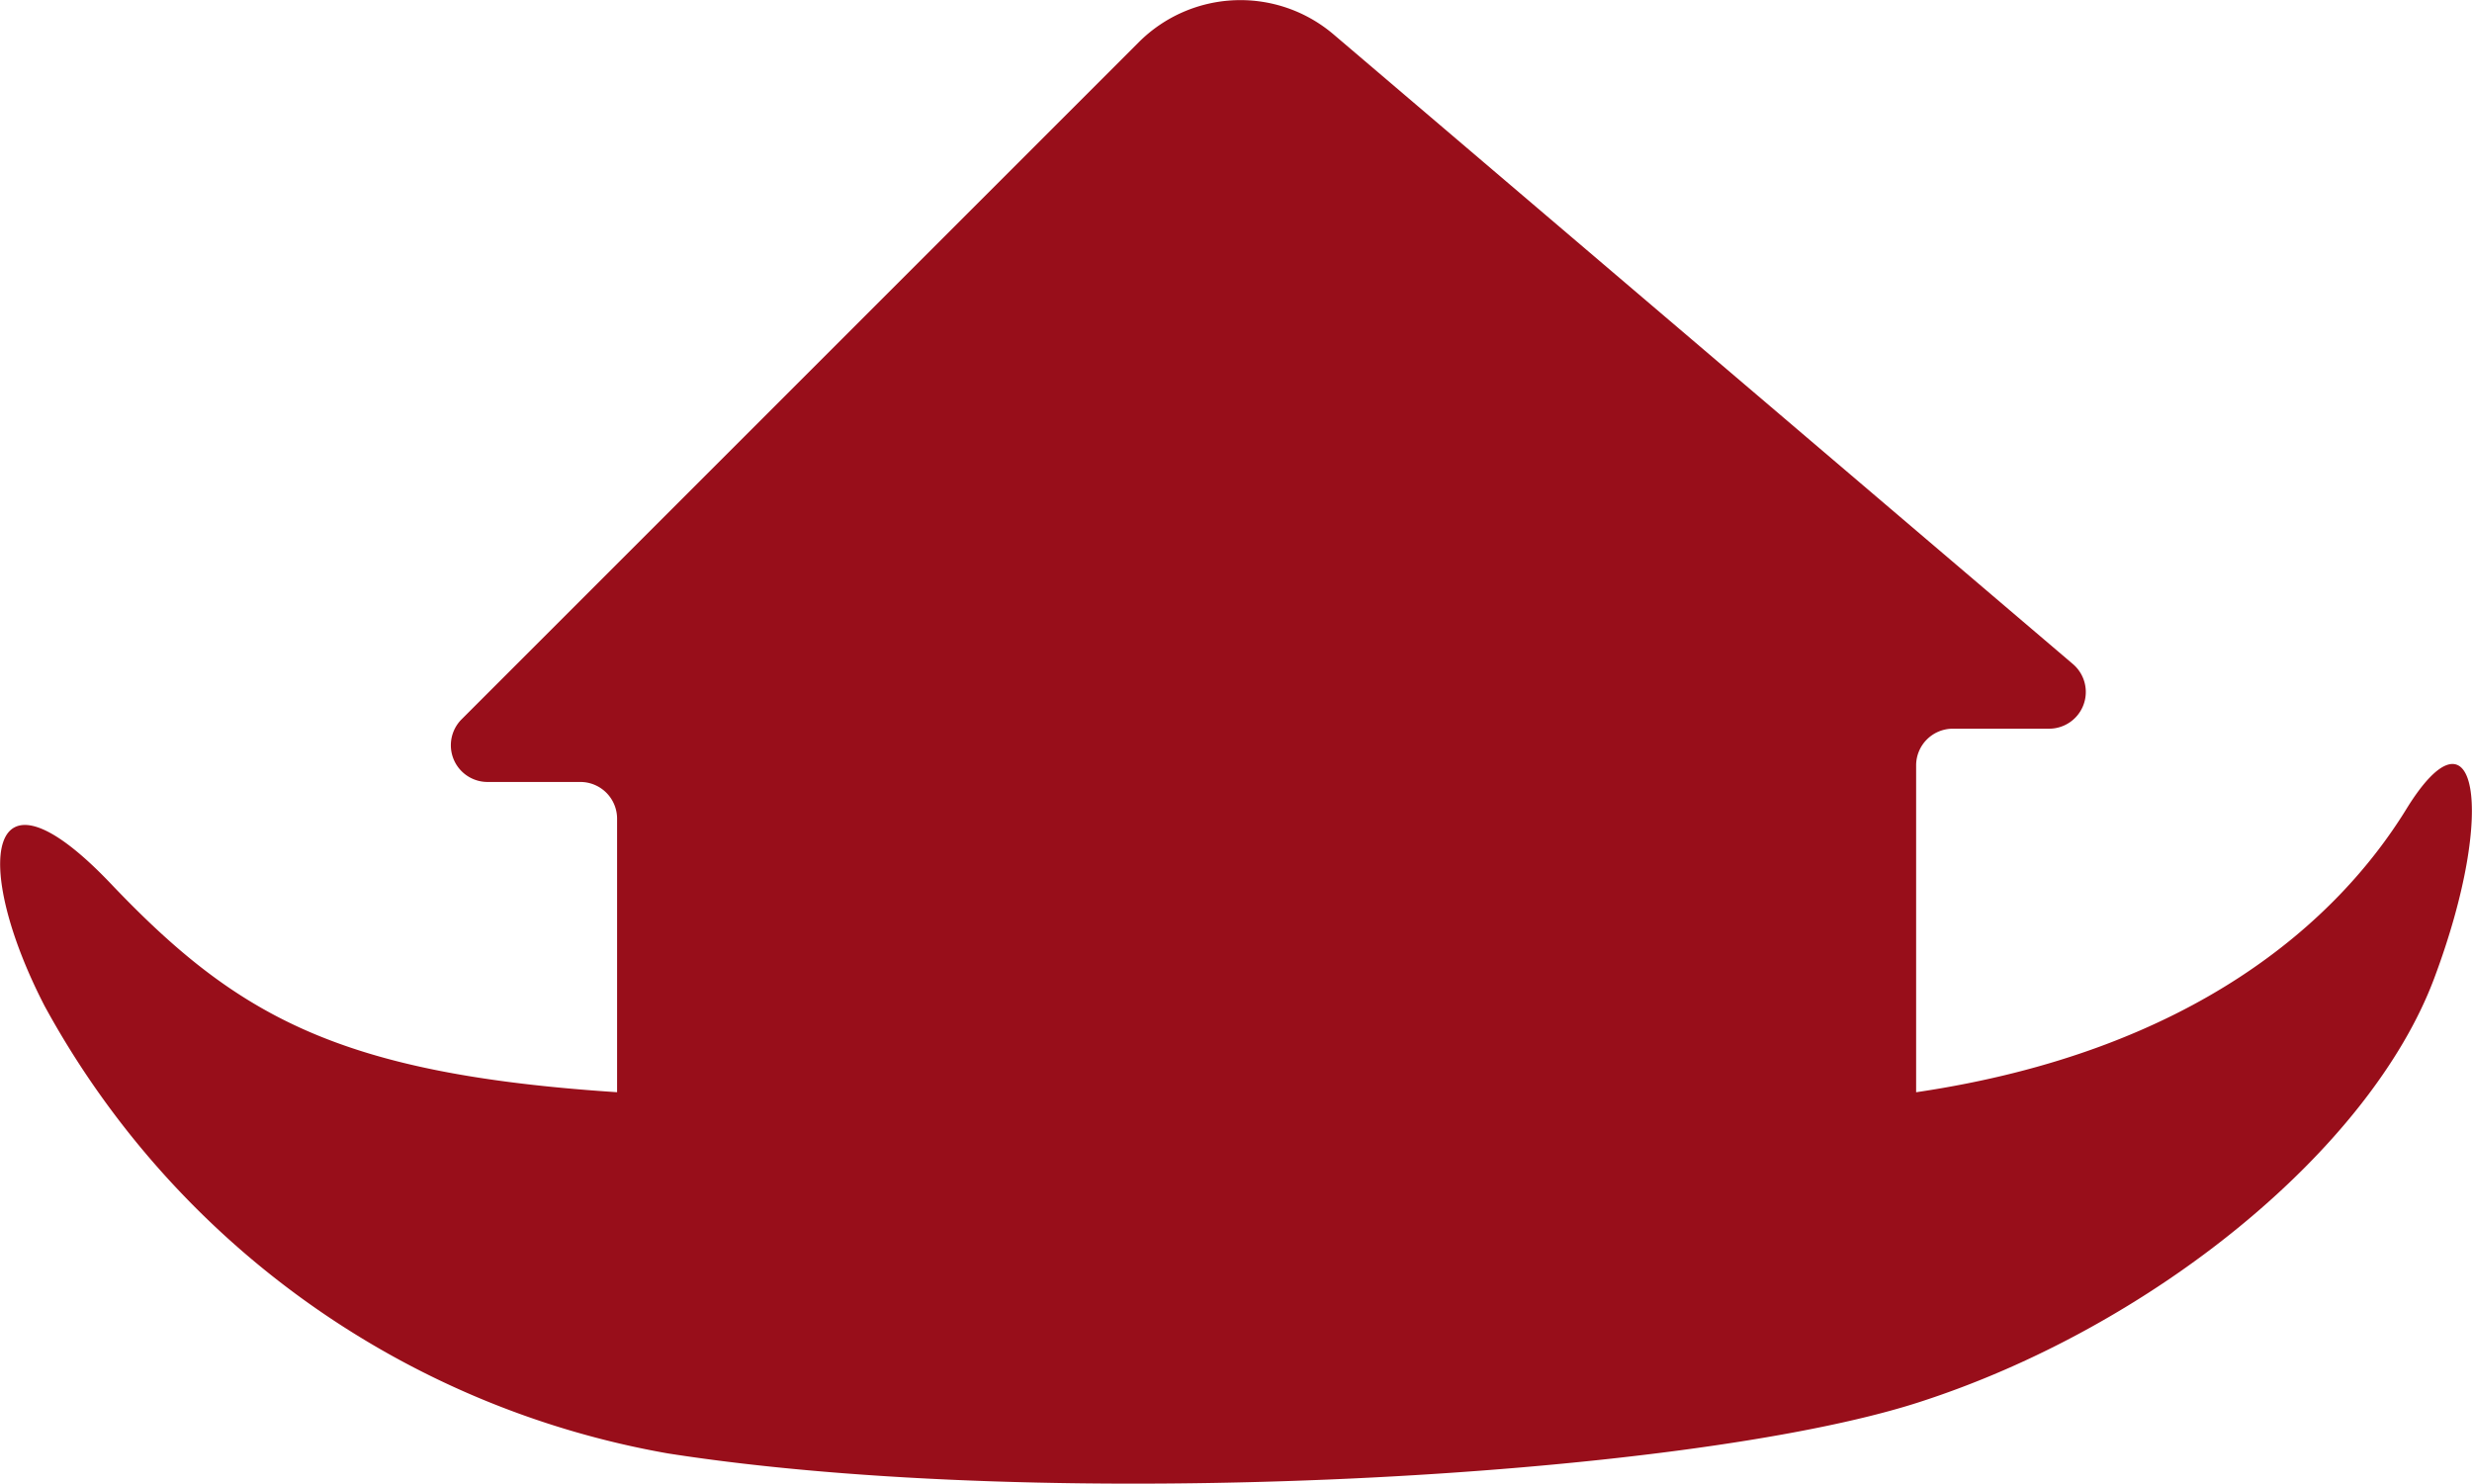 <svg xmlns="http://www.w3.org/2000/svg" width="64.772" height="38.881" viewBox="0 0 64.772 38.881">
  <path id="パス_7876" data-name="パス 7876" d="M328.012,44.231V37.063a.962.962,0,0,0-.962-.962h-2.432a.962.962,0,0,1-.68-1.642l17.748-17.748a3.765,3.765,0,0,1,5.1-.2l19.372,16.5a.962.962,0,0,1-.623,1.694h-2.523a.962.962,0,0,0-.962.962v8.565c7.286-1.075,11.047-4.5,12.844-7.419s2.414-.056.73,4.435S368.216,50.4,362.1,52.363s-22.665,2.909-32.755,1.334a23.171,23.171,0,0,1-16.333-11.725c-1.907-3.695-1.572-6.681,1.74-3.2S320.744,43.754,328.012,44.231Z" transform="translate(-311.843 -15.609)" fill="#980e1a"/>
</svg>
